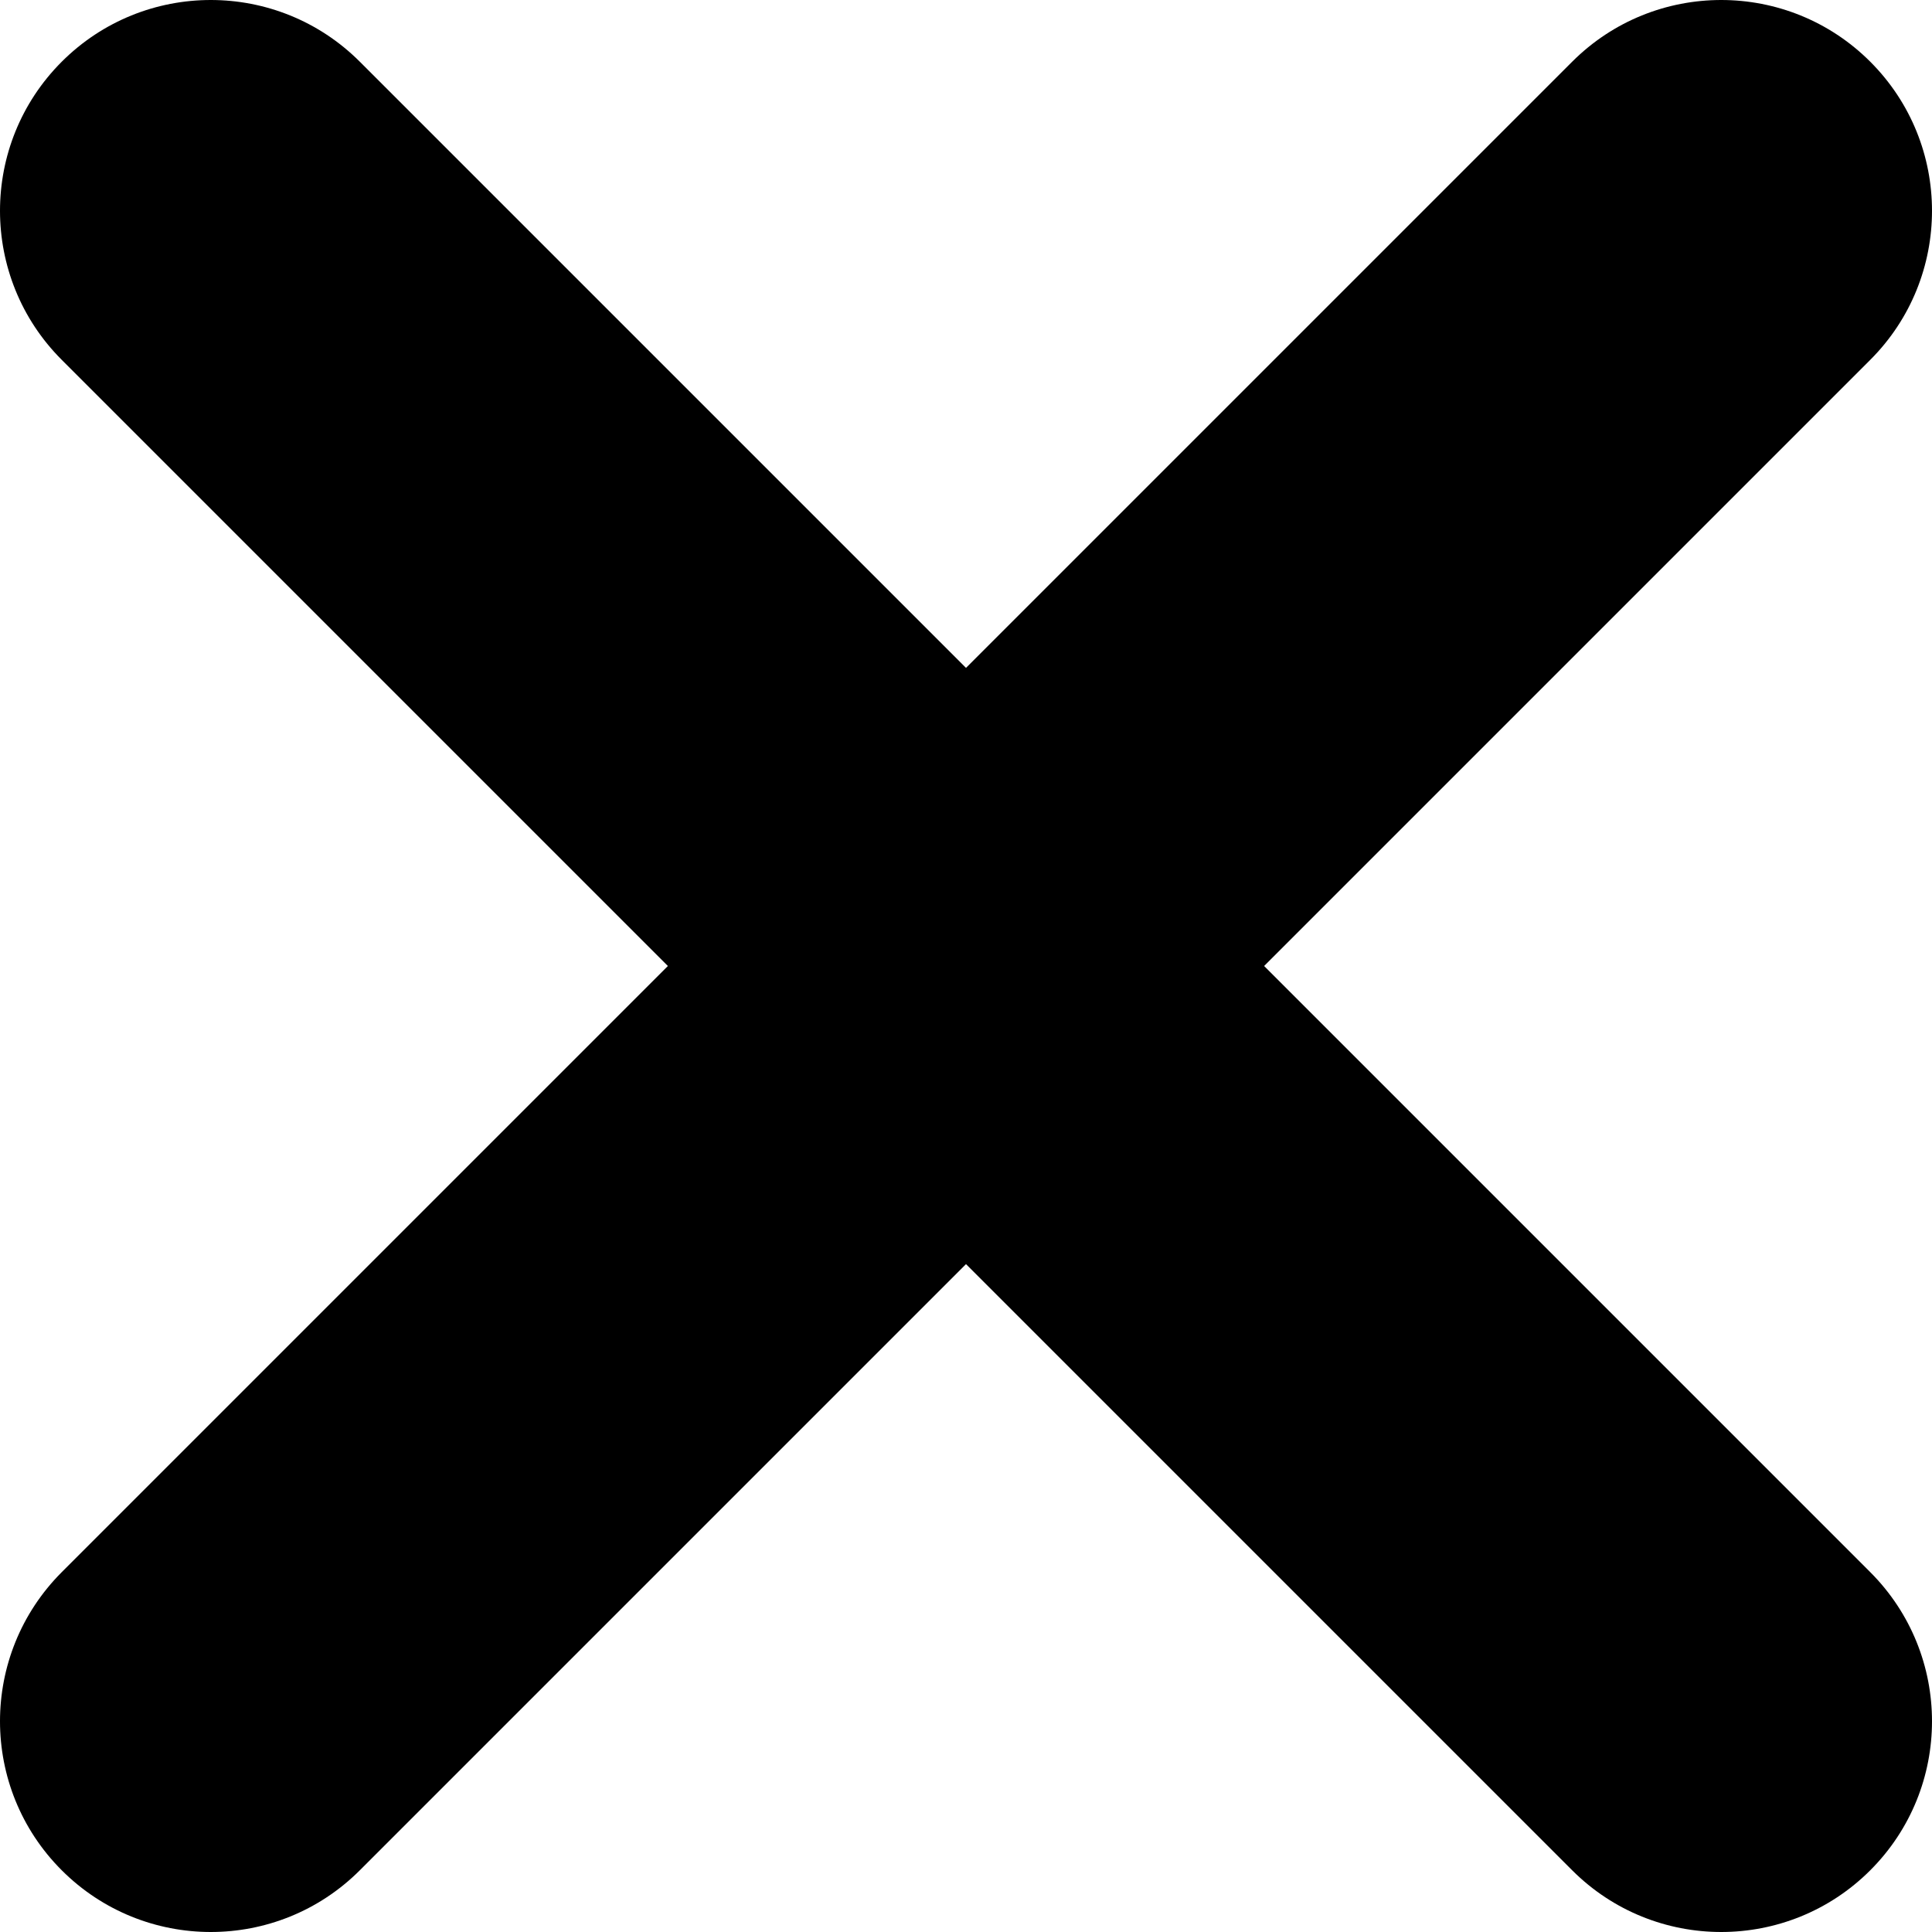 <svg width="20" height="20" viewBox="0 0 20 20" fill="none" xmlns="http://www.w3.org/2000/svg">
<path d="M19.361 0.639C18.509 -0.213 17.127 -0.213 16.275 0.639L10 6.914L3.725 0.639C2.873 -0.213 1.491 -0.213 0.639 0.639C-0.213 1.491 -0.213 2.873 0.639 3.725L6.914 10L0.639 16.275C-0.213 17.128 -0.213 18.509 0.639 19.361C1.065 19.787 1.624 20 2.182 20C2.74 20 3.299 19.787 3.725 19.361L10 13.086L16.275 19.361C16.701 19.787 17.26 20 17.818 20C18.376 20 18.935 19.787 19.361 19.361C20.213 18.509 20.213 17.128 19.361 16.275L13.086 10L19.361 3.725C20.213 2.873 20.213 1.491 19.361 0.639Z" fill="black"/>
</svg>
